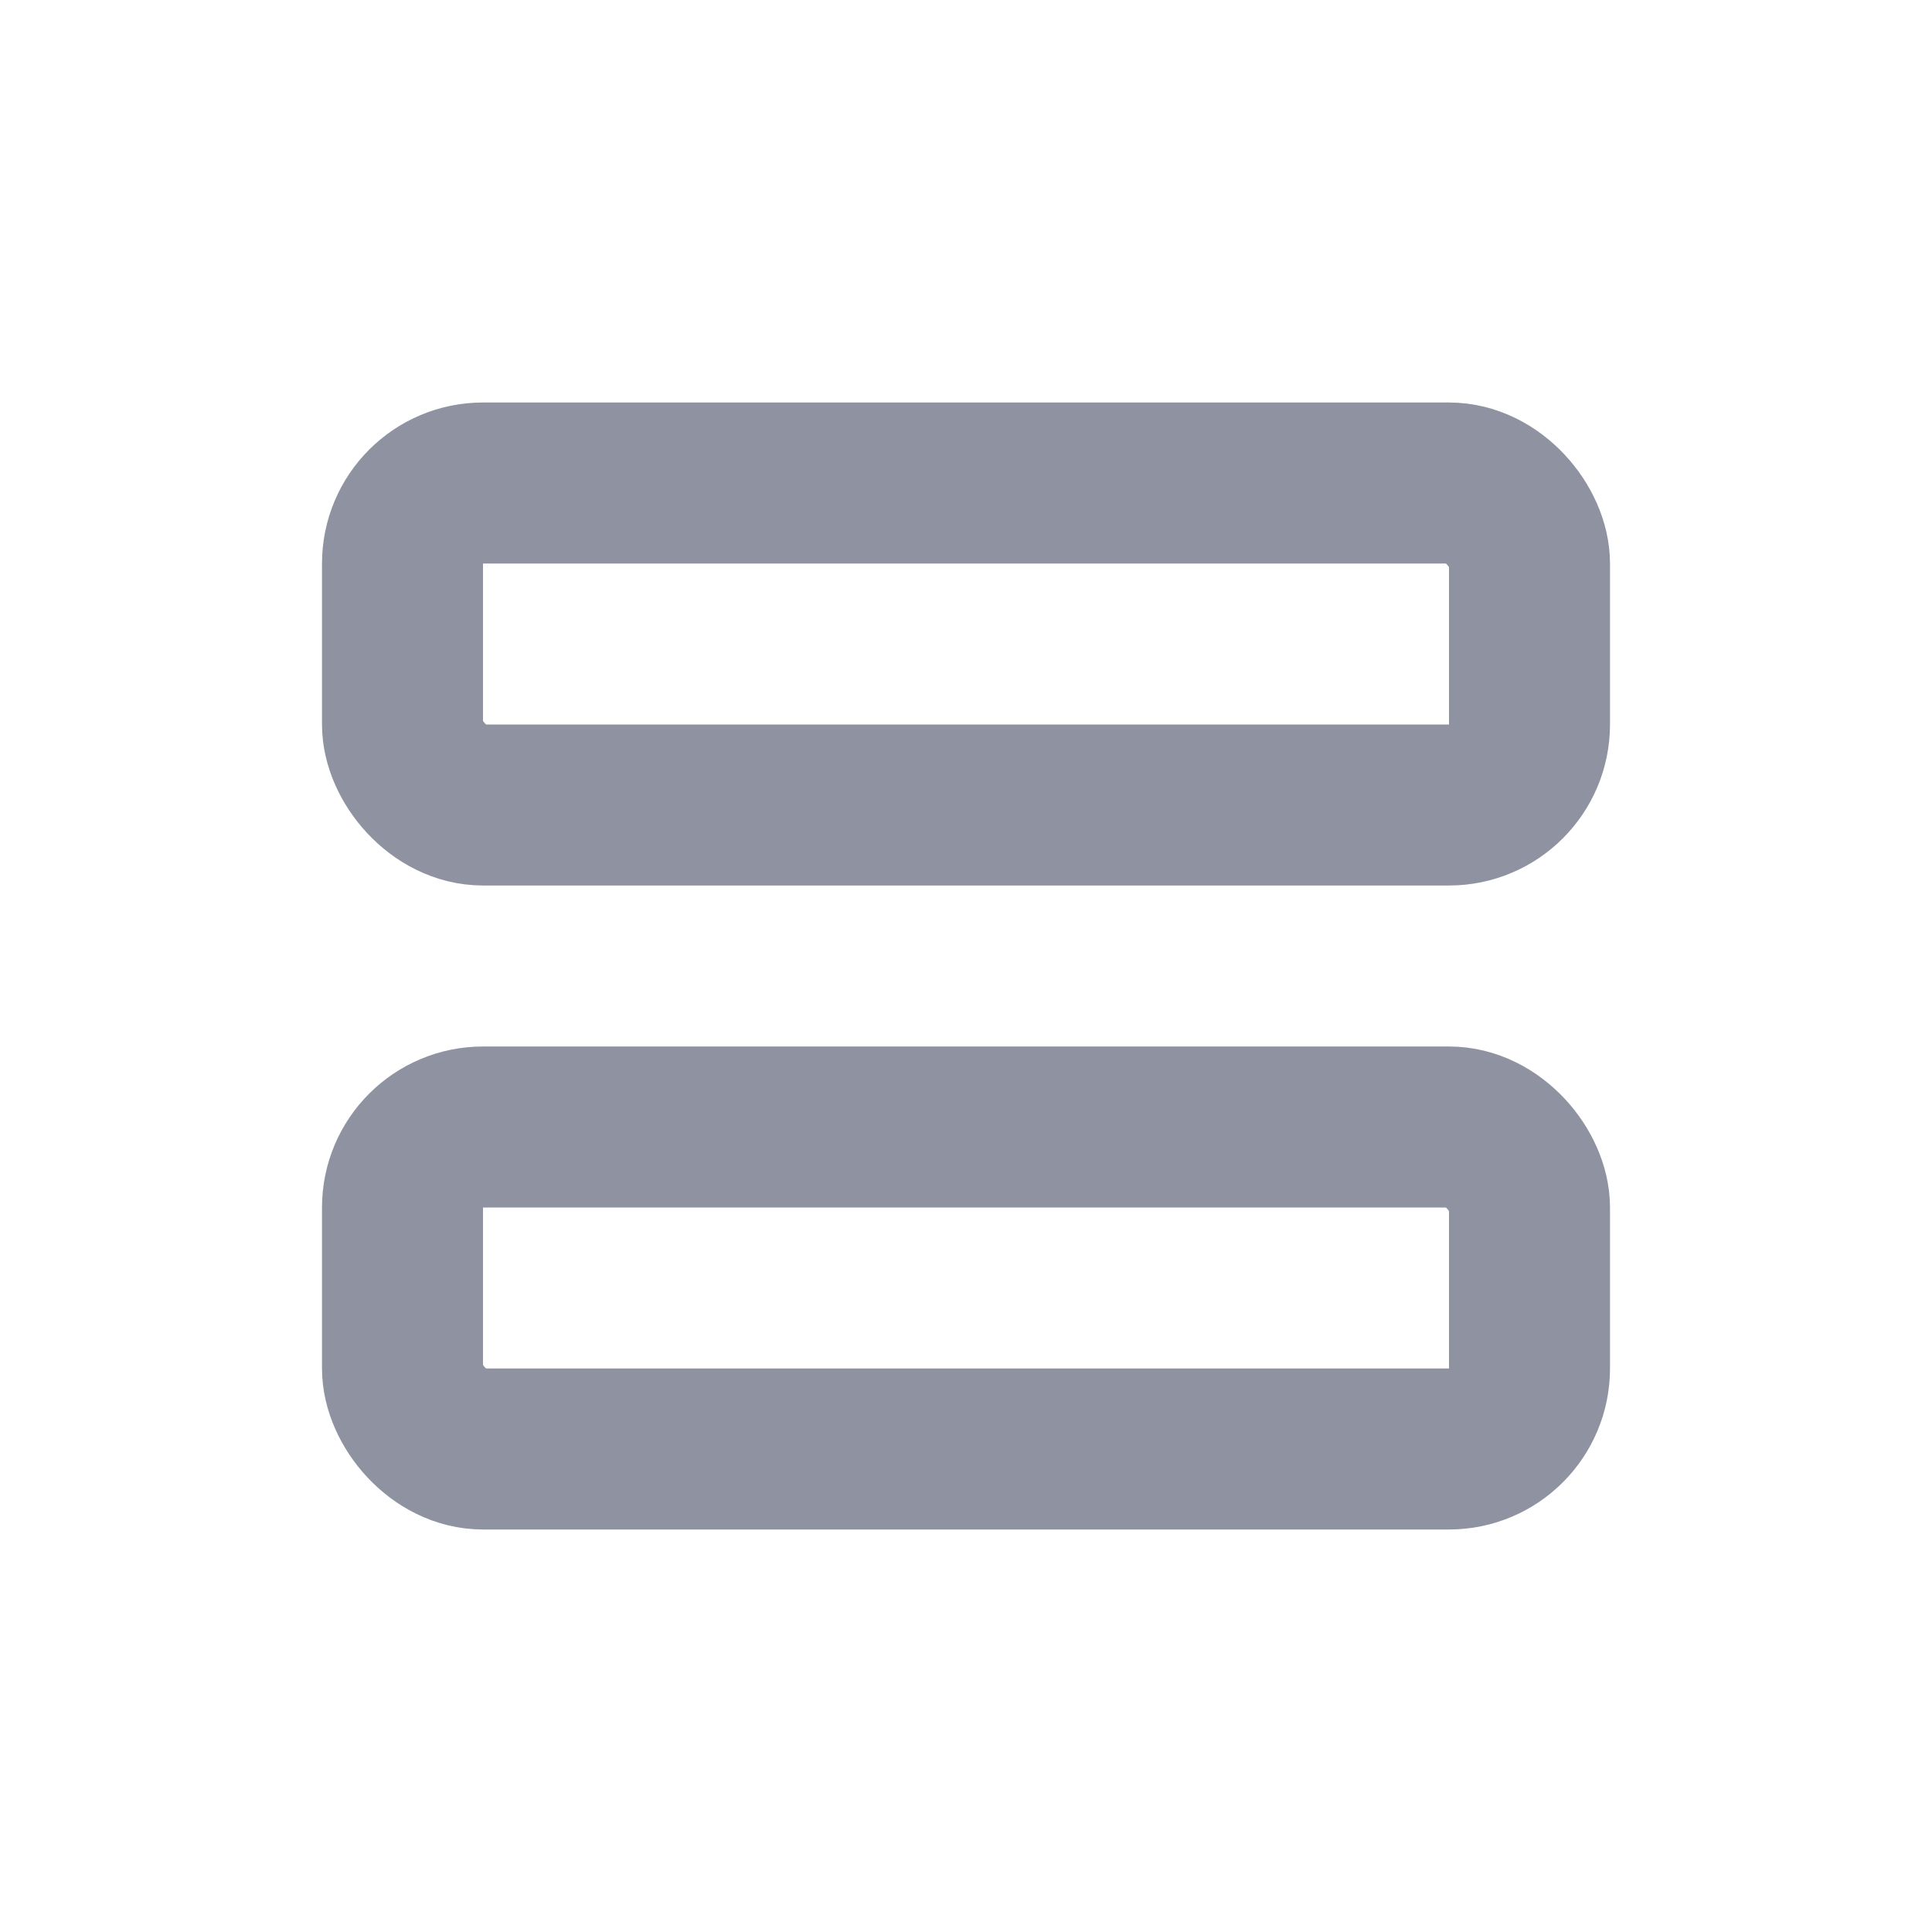 <svg width="24" height="24" viewBox="0 0 24 24" fill="none" xmlns="http://www.w3.org/2000/svg">
<rect x="5" y="6" width="14" height="4" rx="1" stroke="#8F92A1" stroke-width="2"/>
<rect x="5" y="14" width="14" height="4" rx="1" stroke="#8F92A1" stroke-width="2"/>
</svg>
